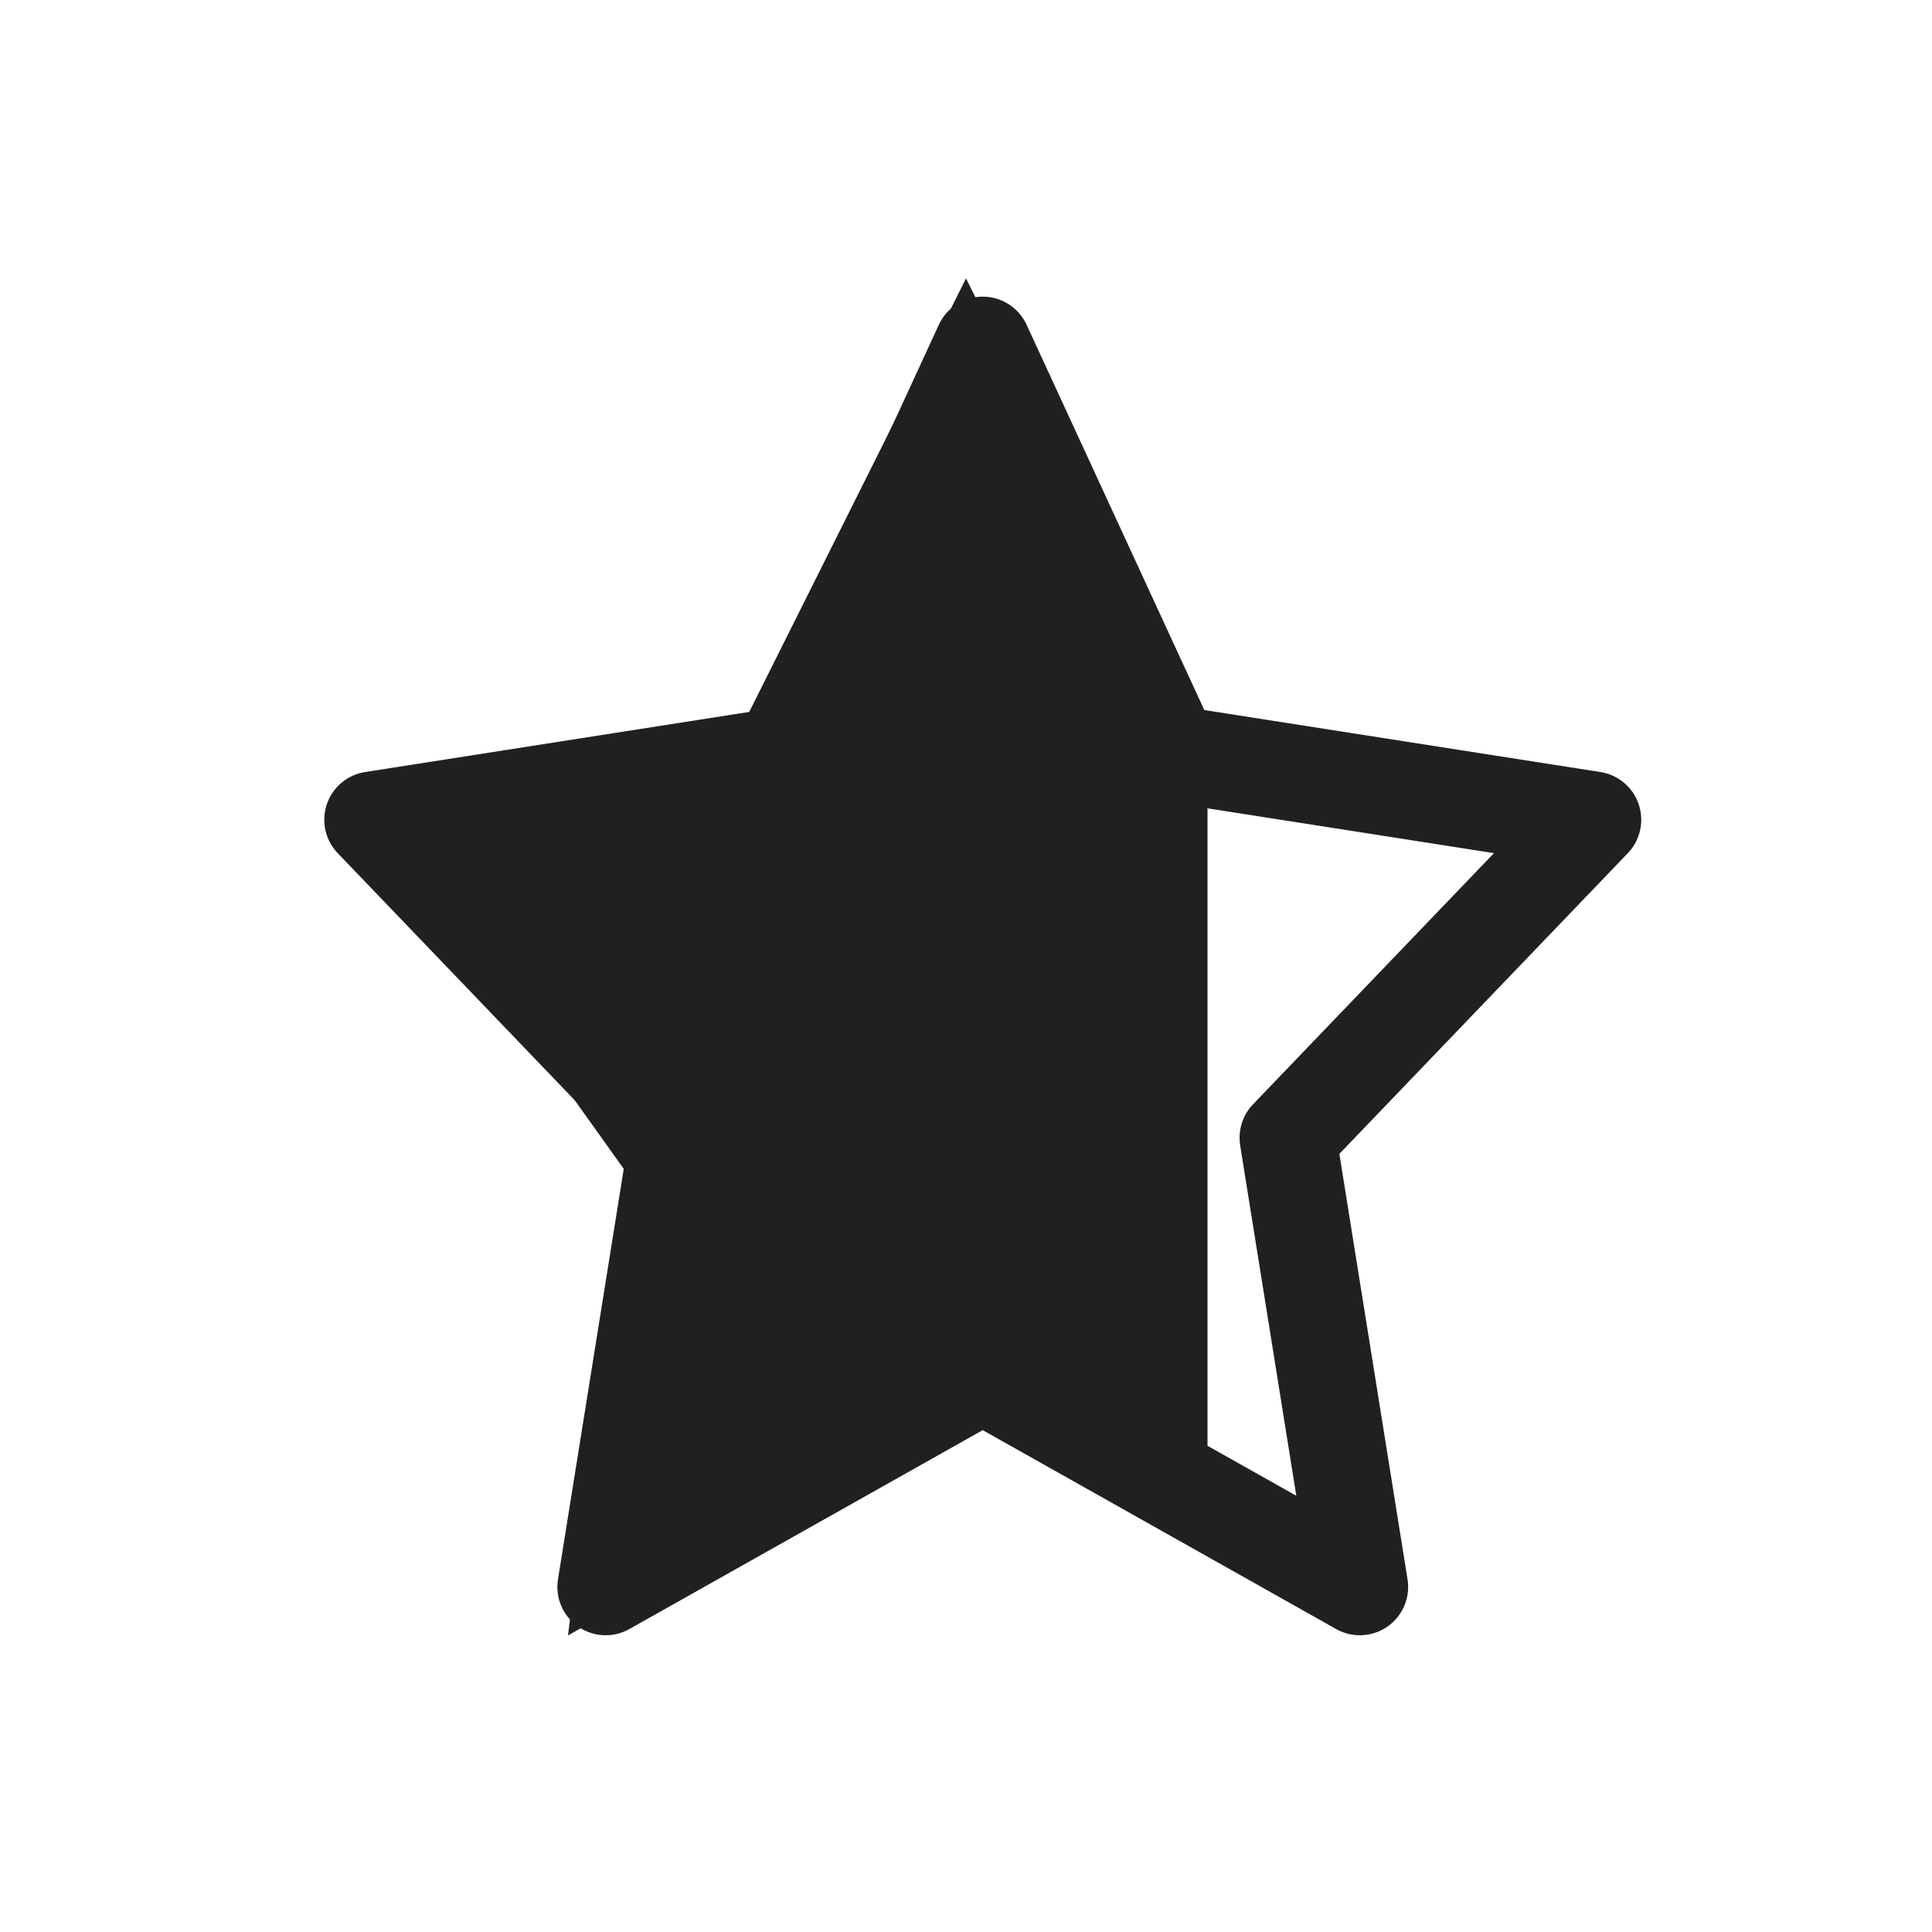 <svg width="20" height="20" fill="none" xmlns="http://www.w3.org/2000/svg"><path d="M10.173 3.571l1.952 4.232 4.365.683-3.158 3.292.745 4.65-3.904-2.197-3.903 2.197.745-4.65-3.158-3.292 4.365-.683 1.951-4.232z" stroke="#202020" stroke-linecap="round" stroke-linejoin="round"/><path d="M12 15V8l-2-4-2 4-3.5.5L7 12l-.5 4 3.5-2 2 1z" fill="#202020" stroke="#202020"/></svg>